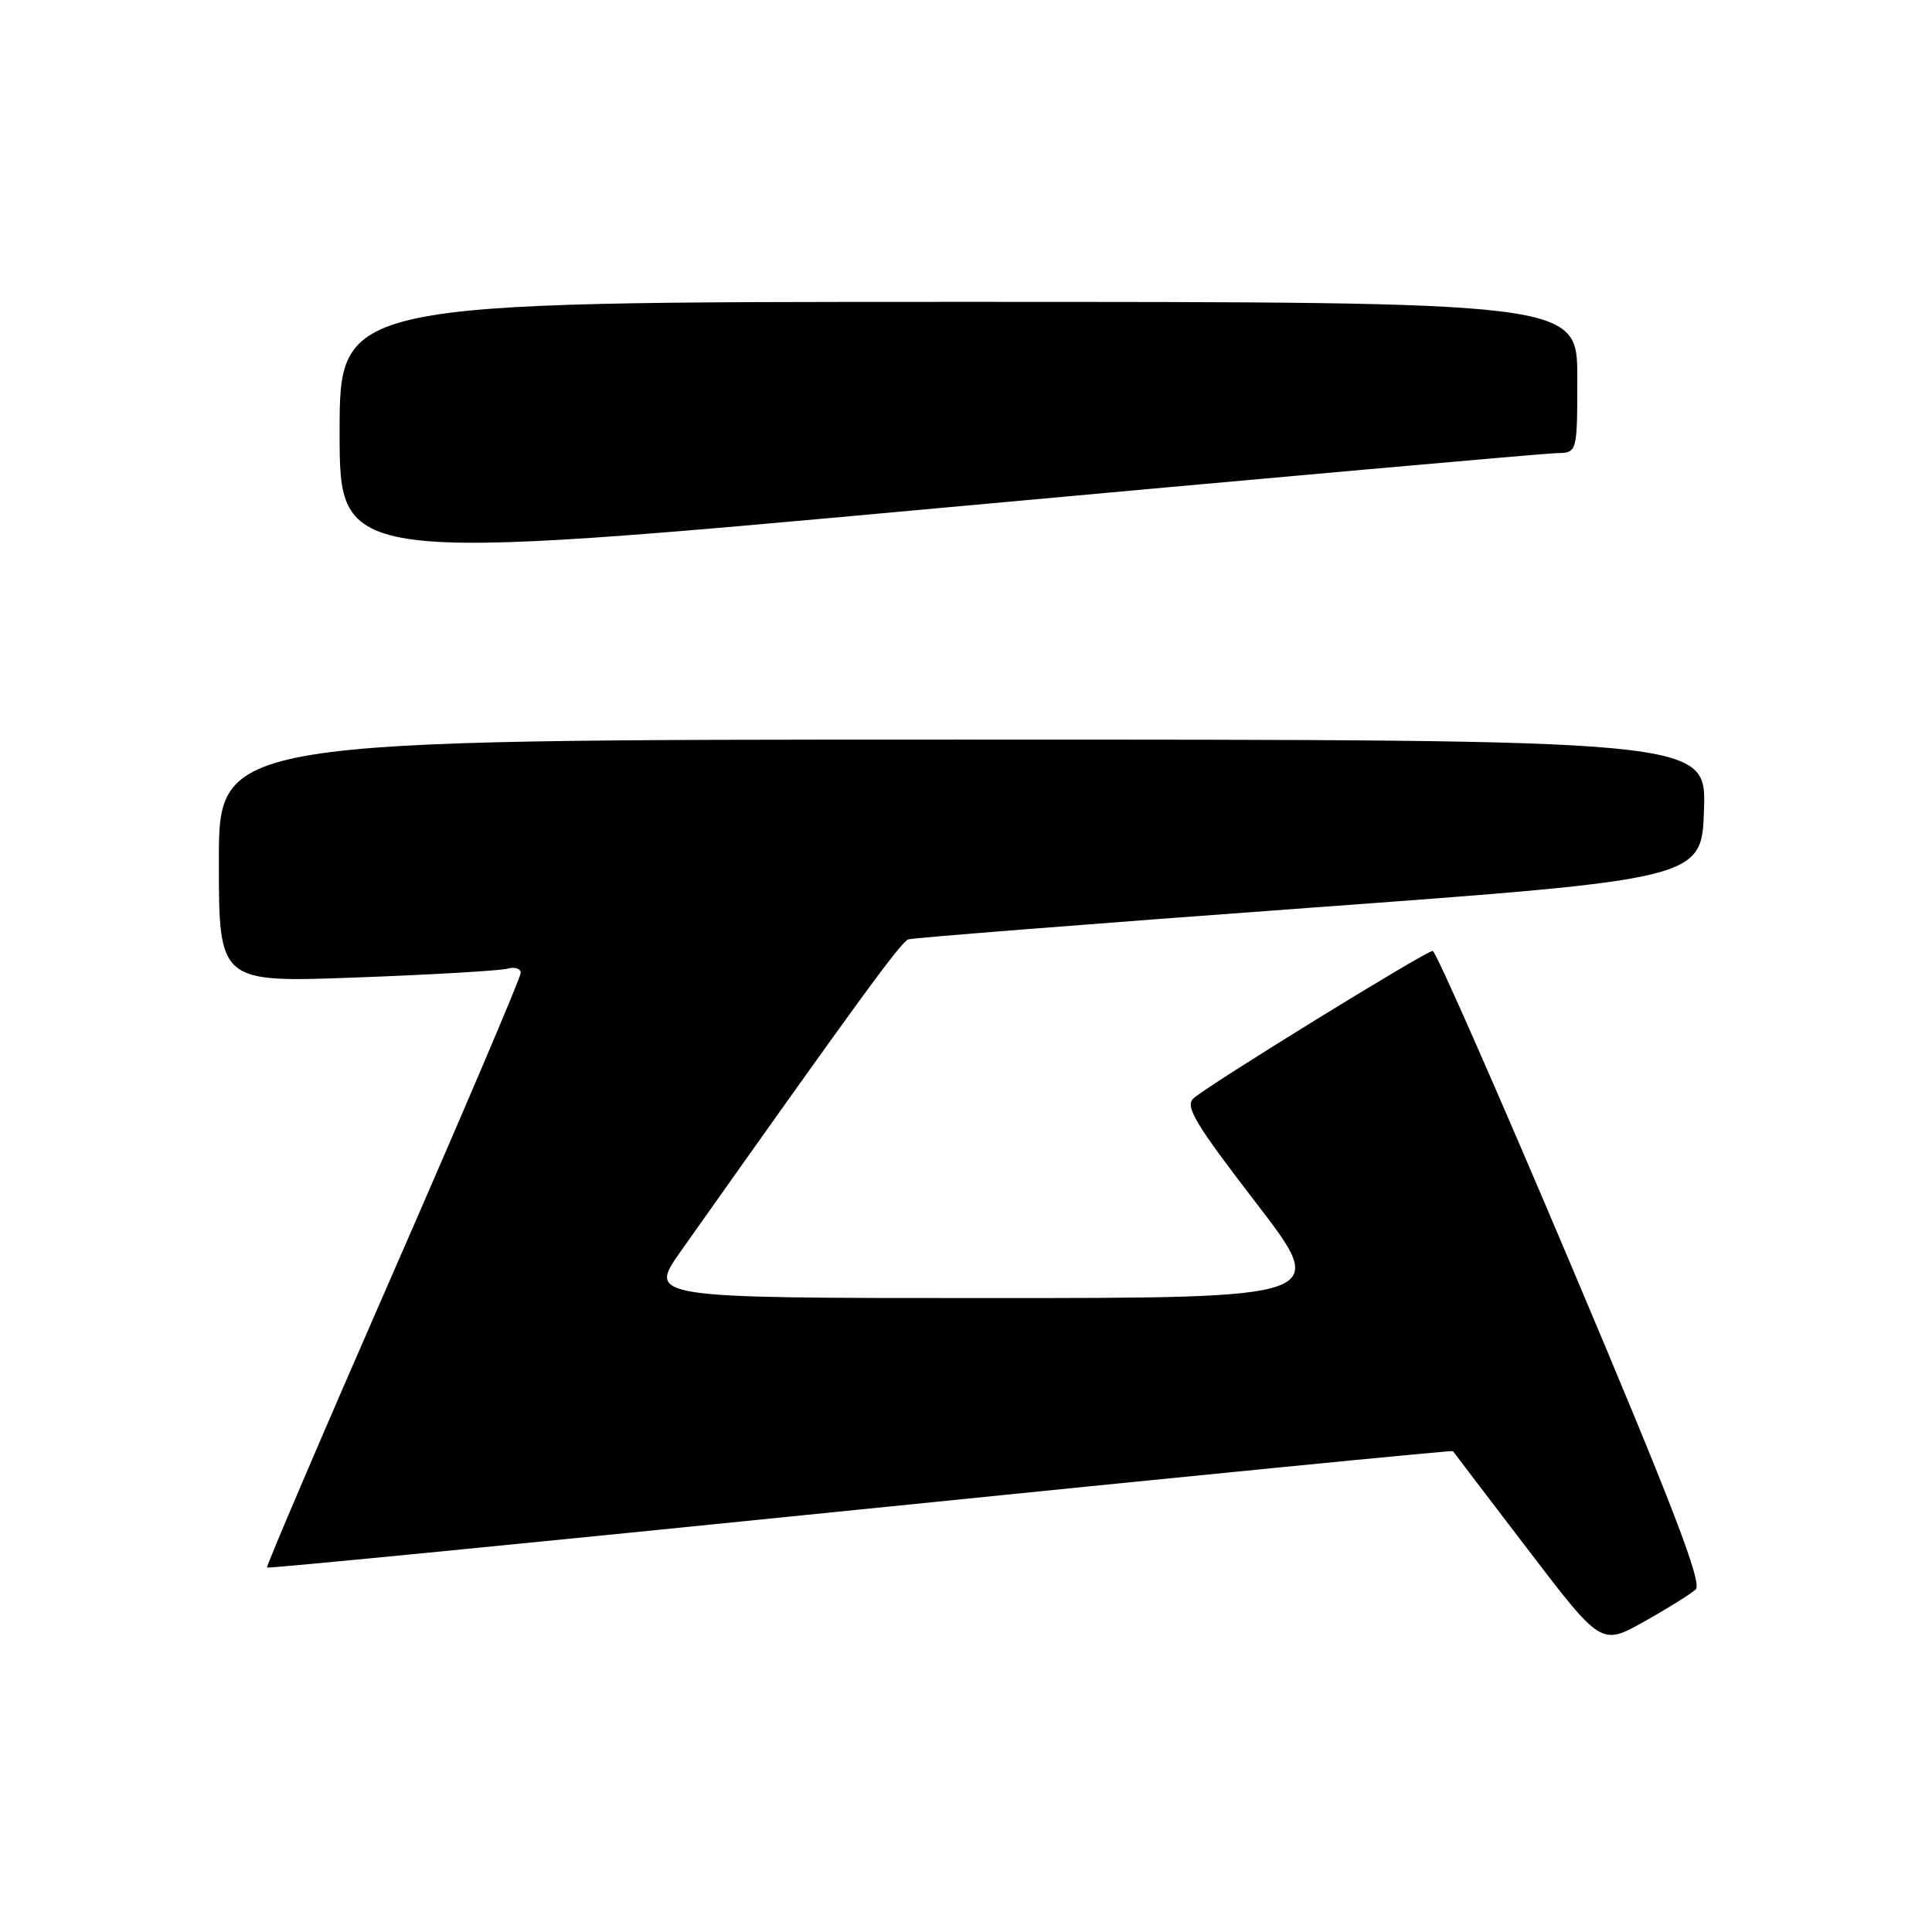 <?xml version="1.0" encoding="UTF-8" standalone="no"?>
<!DOCTYPE svg PUBLIC "-//W3C//DTD SVG 1.1//EN" "http://www.w3.org/Graphics/SVG/1.1/DTD/svg11.dtd" >
<svg xmlns="http://www.w3.org/2000/svg" xmlns:xlink="http://www.w3.org/1999/xlink" version="1.1" viewBox="0 0 256 256">
 <g >
 <path fill="currentColor"
d=" M 224.69 210.61 C 225.59 209.76 221.66 199.53 208.22 167.75 C 198.51 144.79 190.24 126.00 189.84 126.00 C 188.93 126.00 159.97 143.85 158.13 145.55 C 156.99 146.60 158.39 148.93 166.45 159.41 C 176.14 172.00 176.14 172.00 130.98 172.00 C 85.82 172.00 85.82 172.00 90.24 165.75 C 113.72 132.56 119.38 124.80 120.36 124.47 C 120.99 124.27 144.90 122.38 173.50 120.29 C 225.50 116.48 225.50 116.48 225.79 107.24 C 226.08 98.00 226.08 98.00 127.54 98.00 C 29.00 98.00 29.00 98.00 29.00 114.10 C 29.00 130.20 29.00 130.20 47.25 129.52 C 57.29 129.15 66.29 128.62 67.25 128.35 C 68.21 128.09 69.00 128.34 69.00 128.92 C 69.00 129.50 61.38 147.40 52.06 168.71 C 42.74 190.02 35.24 207.57 35.38 207.71 C 35.52 207.86 70.91 204.39 114.01 200.01 C 157.12 195.63 192.45 192.15 192.52 192.28 C 192.60 192.40 197.05 198.25 202.42 205.27 C 212.17 218.05 212.17 218.05 217.84 214.88 C 220.95 213.14 224.03 211.21 224.69 210.61 Z  M 206.25 60.04 C 209.00 60.00 209.00 60.00 209.00 50.00 C 209.00 40.00 209.00 40.00 127.00 40.00 C 45.00 40.00 45.00 40.00 45.00 57.29 C 45.00 74.59 45.00 74.59 124.25 67.34 C 167.84 63.35 204.74 60.07 206.25 60.04 Z "/>
</g>
</svg>